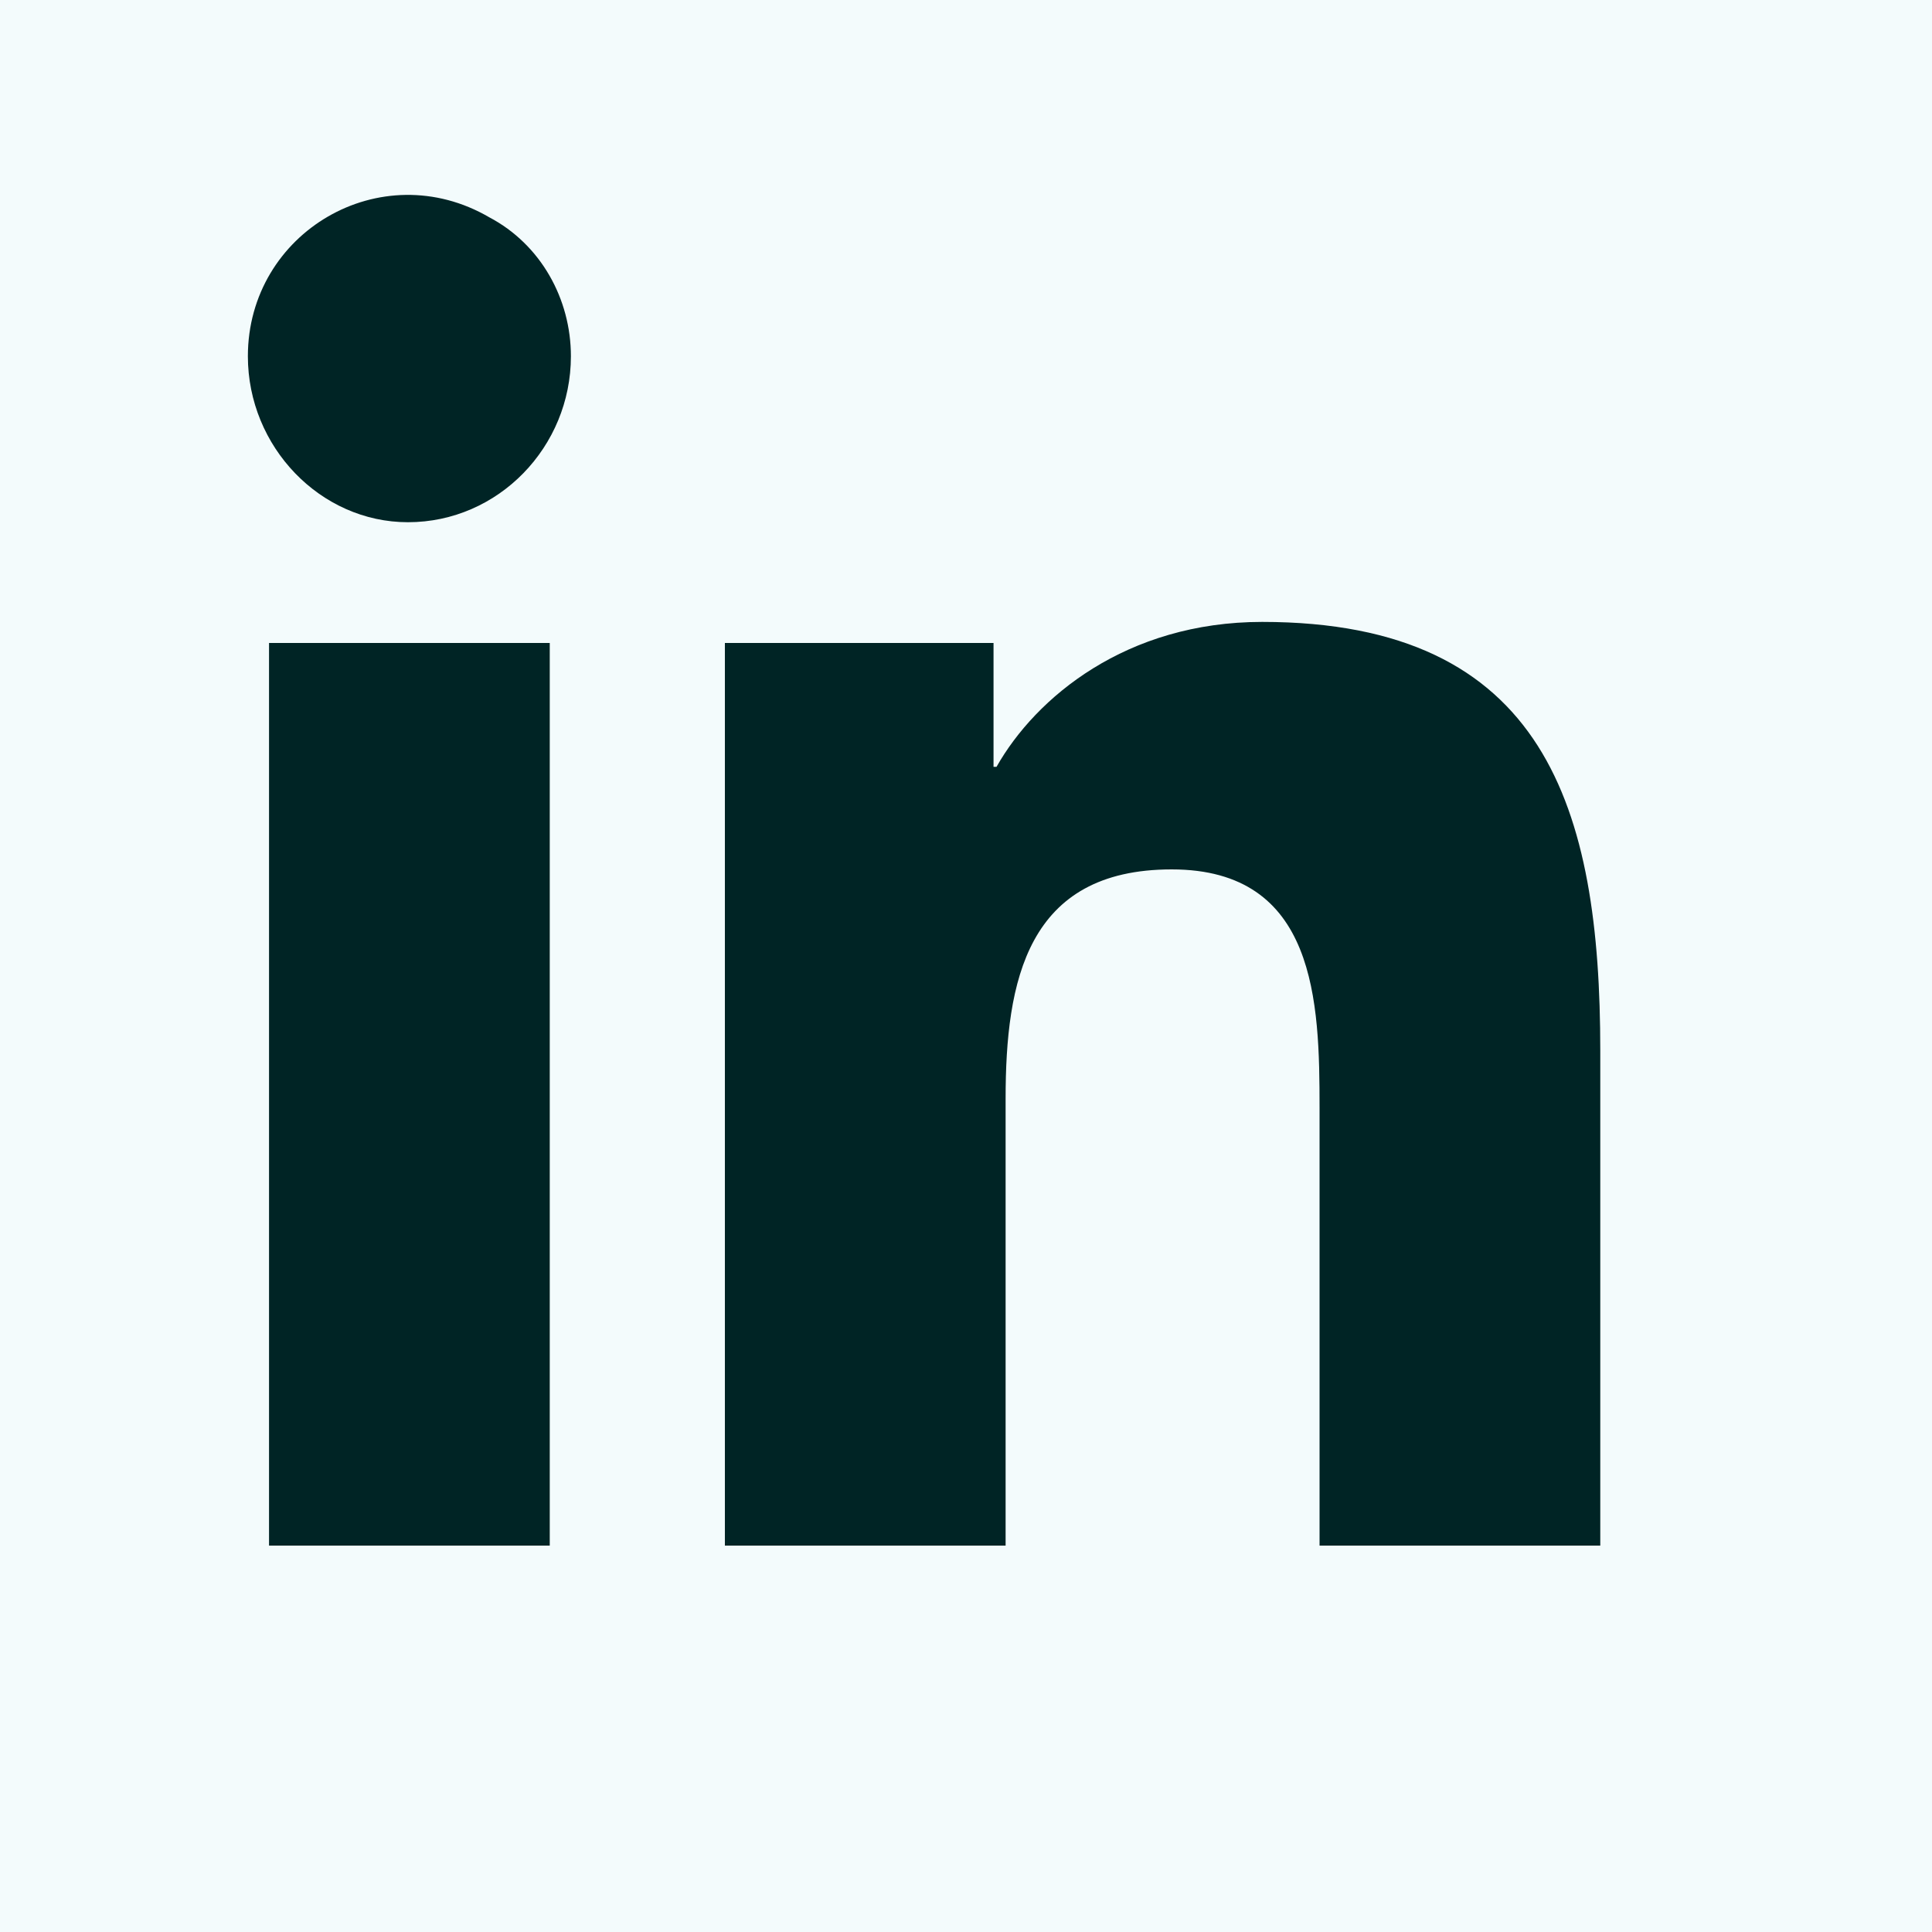 <svg width="20" height="20" viewBox="0 0 20 20" fill="none" xmlns="http://www.w3.org/2000/svg">
<rect width="20" height="20" fill="#F3FBFC"/>
<path d="M5.691 16H2.785V6.656H5.691V16ZM4.223 5.406C3.316 5.406 2.566 4.625 2.566 3.688C2.566 2.406 3.941 1.594 5.066 2.25C5.598 2.531 5.91 3.094 5.91 3.688C5.91 4.625 5.16 5.406 4.223 5.406ZM16.535 16H13.66V11.469C13.66 10.375 13.629 9 12.129 9C10.629 9 10.41 10.156 10.41 11.375V16H7.504V6.656H10.285V7.938H10.316C10.723 7.219 11.66 6.438 13.066 6.438C16.004 6.438 16.566 8.375 16.566 10.875V16H16.535Z" fill="#002425"/>
</svg>

